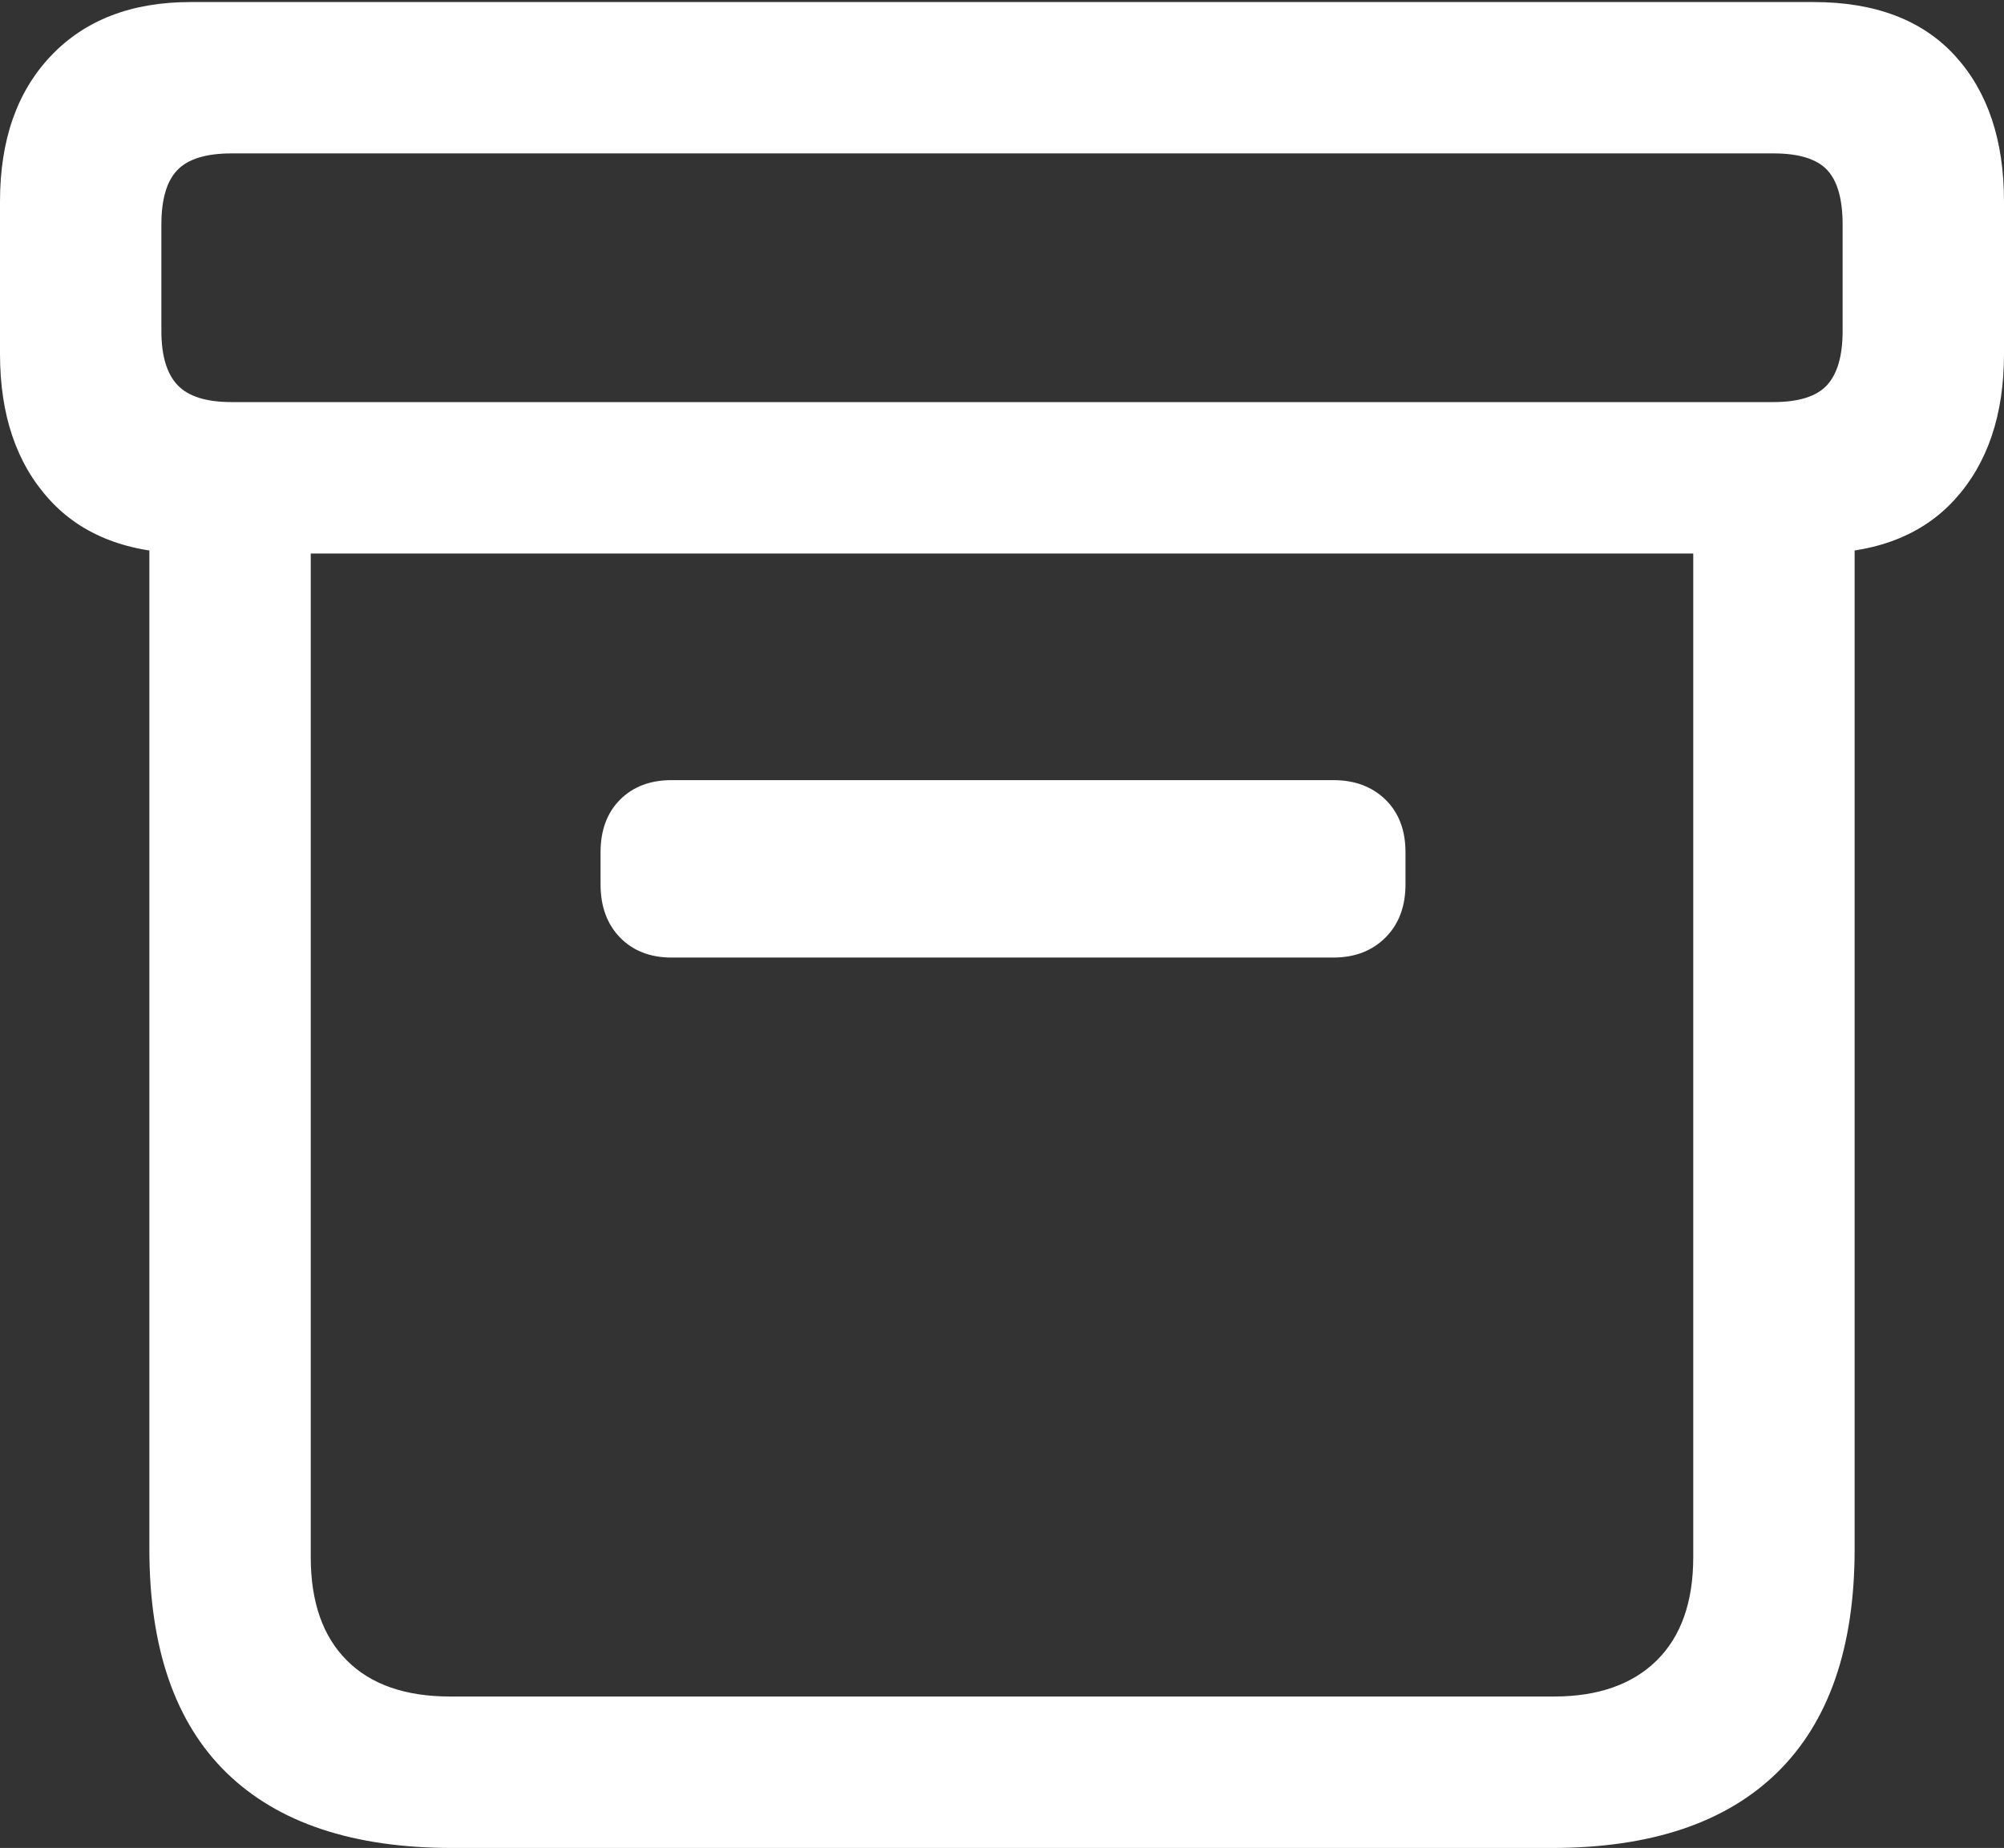 <?xml version="1.0" encoding="UTF-8"?>
<!--Generator: Apple Native CoreSVG 175.5-->
<!DOCTYPE svg
PUBLIC "-//W3C//DTD SVG 1.1//EN"
       "http://www.w3.org/Graphics/SVG/1.1/DTD/svg11.dtd">
<svg version="1.1" xmlns="http://www.w3.org/2000/svg" xmlns:xlink="http://www.w3.org/1999/xlink" width="19.521" height="17.998">
 <rect width="100%" height="100%" fill="#333333" stroke="none"/>
 <g>
  <rect height="17.998" opacity="0" width="19.521" x="0" y="0"/>
  <path d="M4.404 17.998L15.117 17.998Q16.562 17.998 17.314 17.261Q18.066 16.523 18.066 15.088L18.066 4.658L16.494 4.658L16.494 15.166Q16.494 15.82 16.138 16.172Q15.781 16.523 15.137 16.523L4.385 16.523Q3.73 16.523 3.379 16.172Q3.027 15.82 3.027 15.166L3.027 4.658L1.455 4.658L1.455 15.088Q1.455 16.533 2.207 17.266Q2.959 17.998 4.404 17.998ZM6.543 9.326L12.988 9.326Q13.301 9.326 13.496 9.131Q13.691 8.936 13.691 8.613L13.691 8.301Q13.691 7.979 13.496 7.788Q13.301 7.598 12.988 7.598L6.543 7.598Q6.23 7.598 6.04 7.788Q5.85 7.979 5.85 8.301L5.85 8.613Q5.85 8.936 6.04 9.131Q6.23 9.326 6.543 9.326ZM1.855 5.391L17.666 5.391Q18.564 5.391 19.043 4.863Q19.521 4.336 19.521 3.447L19.521 1.963Q19.521 1.064 19.043 0.542Q18.564 0.02 17.666 0.02L1.855 0.02Q0.996 0.02 0.498 0.542Q0 1.064 0 1.963L0 3.447Q0 4.336 0.479 4.863Q0.957 5.391 1.855 5.391ZM2.256 3.916Q1.885 3.916 1.729 3.75Q1.572 3.584 1.572 3.223L1.572 2.188Q1.572 1.816 1.729 1.655Q1.885 1.494 2.256 1.494L17.275 1.494Q17.646 1.494 17.798 1.655Q17.949 1.816 17.949 2.188L17.949 3.223Q17.949 3.584 17.798 3.75Q17.646 3.916 17.275 3.916Z" fill="#ffffff"/>
 </g>
</svg>
